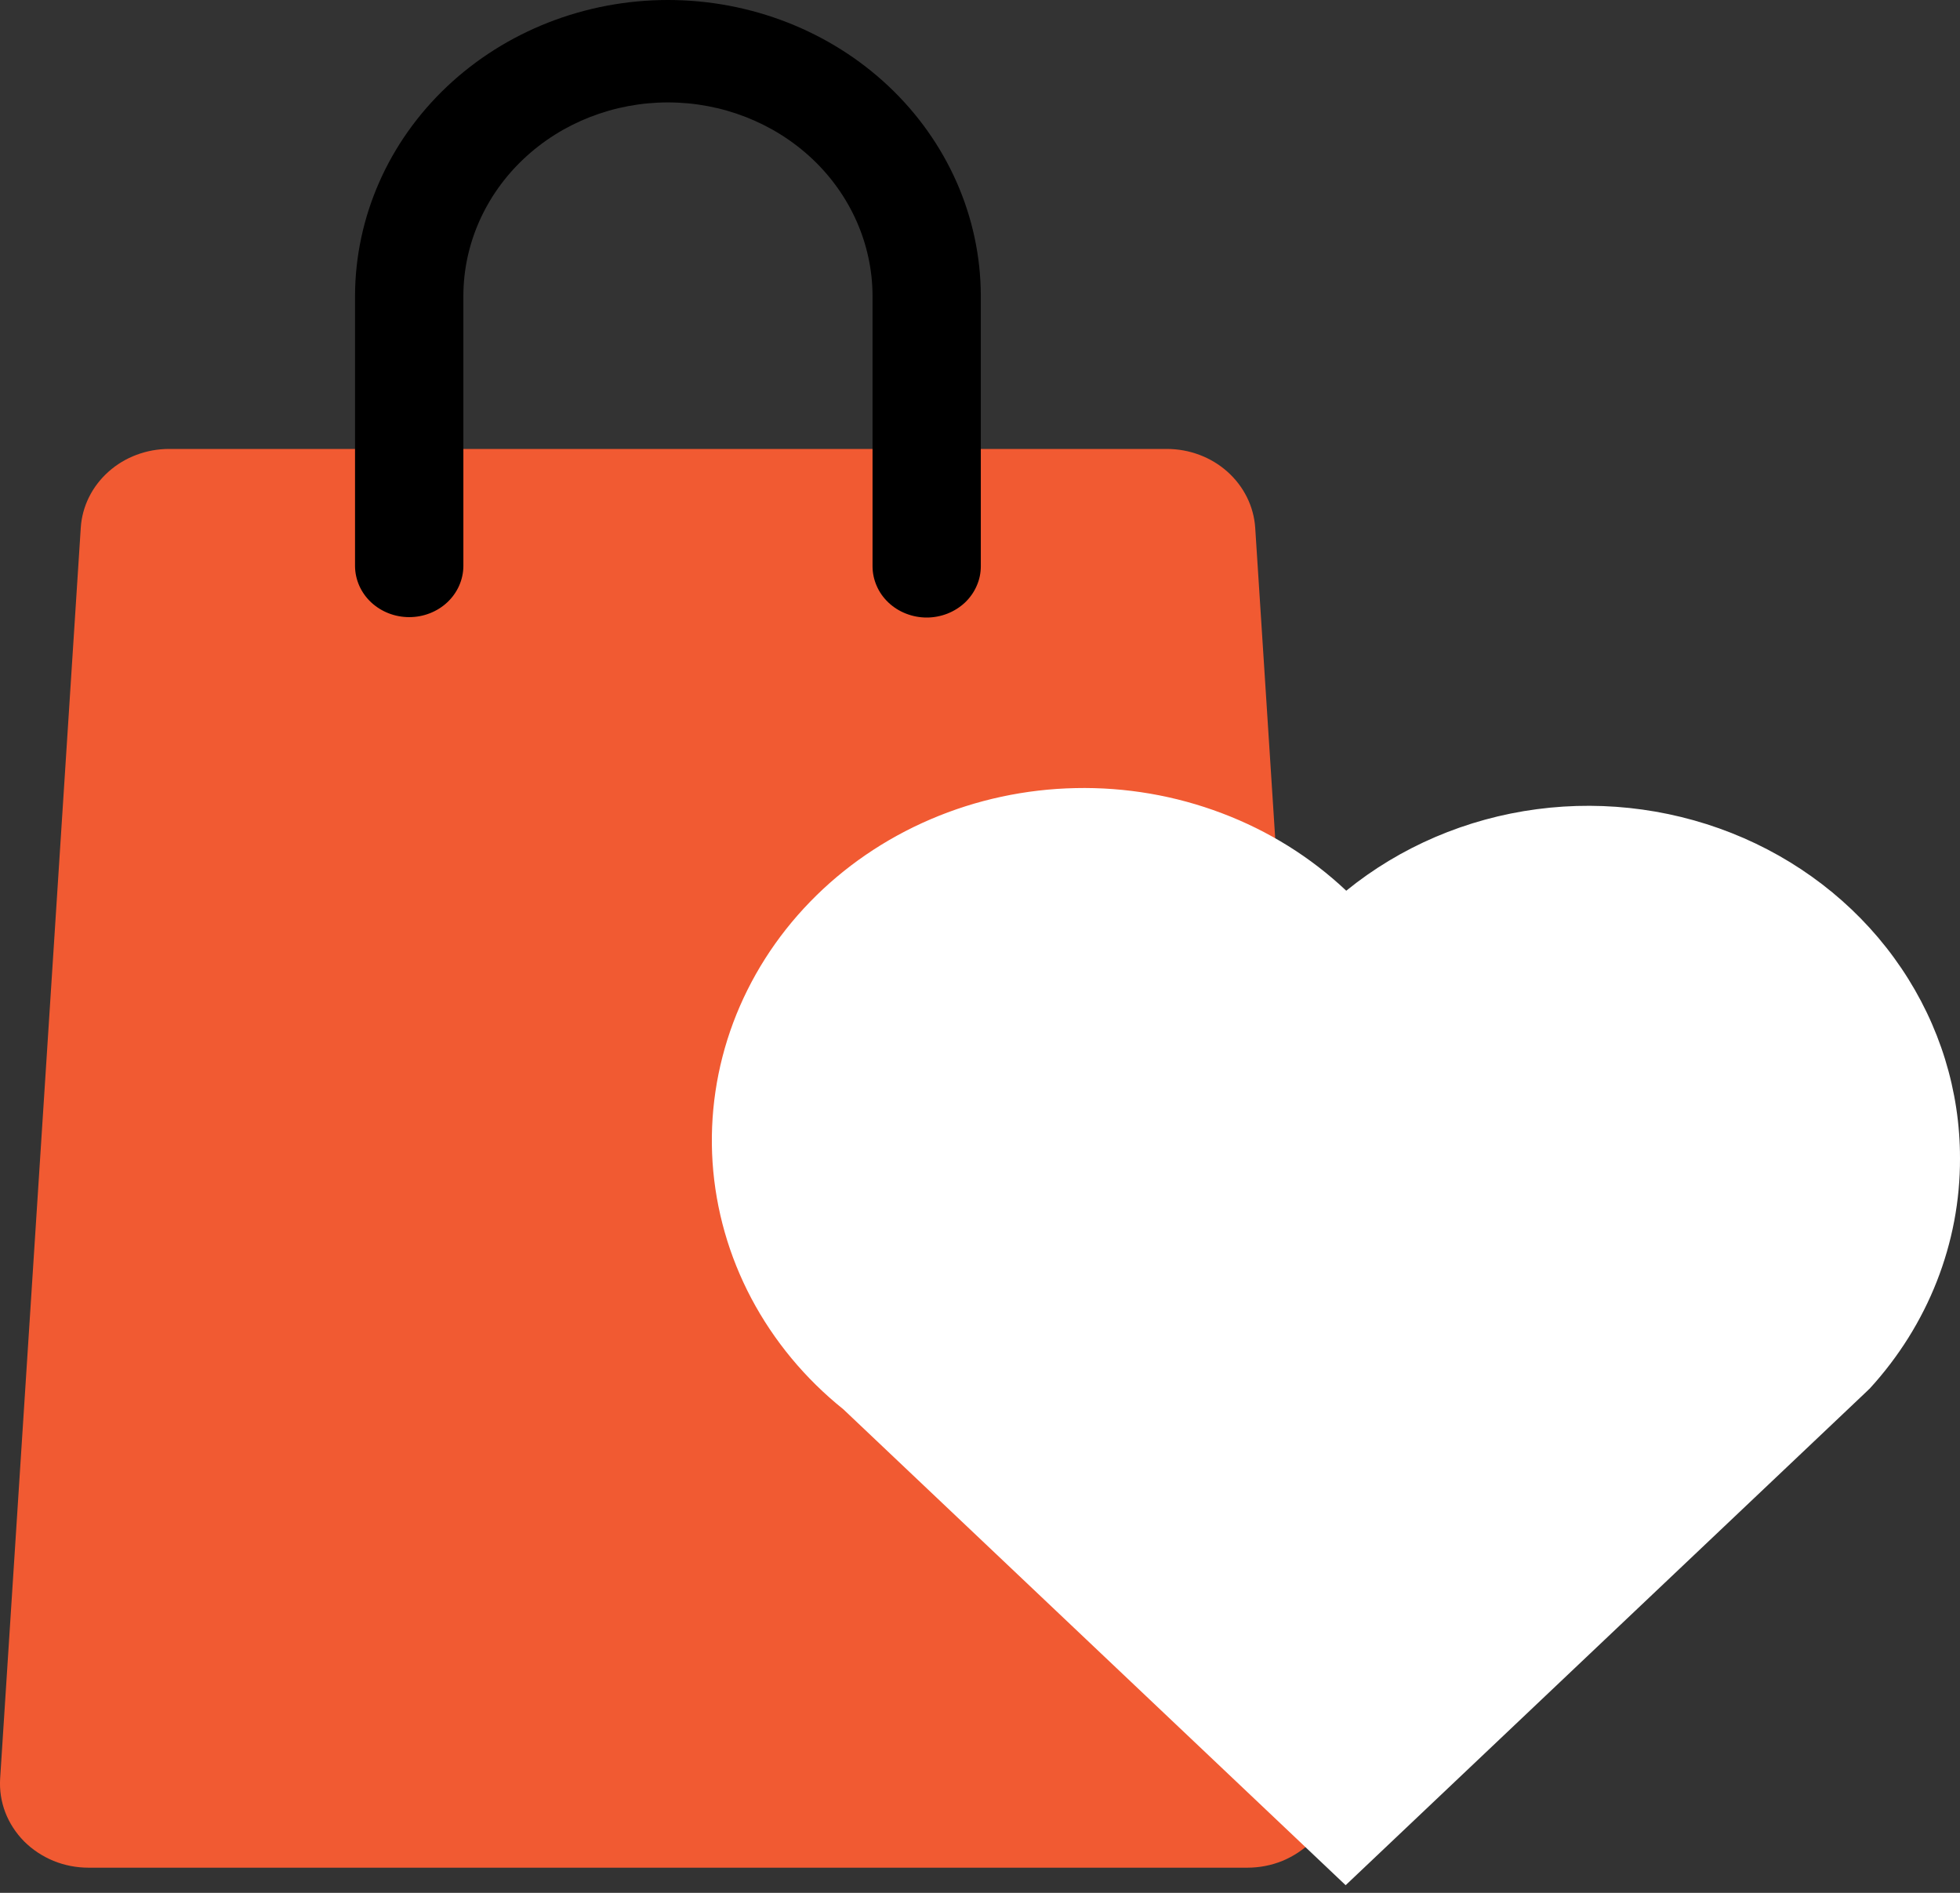 <svg width="29" height="28" viewBox="0 0 29 28" fill="none" xmlns="http://www.w3.org/2000/svg">
<rect x="0" y="0" width="29" height="28" fill="#333333" stroke="none"/>
<path d="M0.002 26.311L1.195 7.807C1.215 7.491 1.362 7.195 1.605 6.978C1.848 6.761 2.169 6.641 2.503 6.641H17.263C17.597 6.641 17.918 6.761 18.161 6.978C18.404 7.195 18.551 7.491 18.572 7.807L19.764 26.311C19.774 26.48 19.749 26.649 19.688 26.809C19.627 26.968 19.532 27.114 19.41 27.238C19.287 27.361 19.139 27.459 18.975 27.527C18.811 27.594 18.634 27.628 18.455 27.628H1.311C1.132 27.628 0.955 27.594 0.791 27.527C0.627 27.459 0.479 27.361 0.356 27.238C0.234 27.114 0.139 26.968 0.078 26.809C0.017 26.649 -0.008 26.48 0.002 26.311Z" fill="#F15A32"/>
<path d="M13.711 9.135C13.606 9.135 13.502 9.115 13.405 9.077C13.307 9.039 13.219 8.983 13.145 8.913C13.07 8.842 13.011 8.759 12.971 8.666C12.931 8.574 12.91 8.476 12.91 8.376V4.37C12.906 3.612 12.586 2.886 12.019 2.351C11.451 1.816 10.683 1.515 9.883 1.515C9.082 1.515 8.314 1.816 7.747 2.351C7.18 2.886 6.859 3.612 6.856 4.37V8.376C6.854 8.576 6.769 8.768 6.619 8.909C6.469 9.05 6.266 9.129 6.055 9.129C5.843 9.129 5.641 9.05 5.49 8.909C5.34 8.768 5.255 8.576 5.253 8.376V4.37C5.258 3.21 5.747 2.098 6.615 1.279C7.483 0.46 8.658 0 9.883 0C11.108 0 12.283 0.46 13.151 1.279C14.018 2.098 14.508 3.21 14.512 4.37V8.376C14.512 8.476 14.492 8.574 14.451 8.666C14.411 8.759 14.352 8.842 14.278 8.913C14.203 8.983 14.115 9.039 14.018 9.077C13.921 9.115 13.816 9.135 13.711 9.135Z" fill="black"/>
<path d="M29 17.135C29.004 18.387 28.528 19.599 27.661 20.544C27.652 20.549 27.647 20.557 27.643 20.561L27.126 21.051L19.91 27.887L12.478 20.847C11.912 20.393 11.45 19.835 11.117 19.207C10.785 18.58 10.59 17.895 10.543 17.194C10.497 16.493 10.601 15.791 10.848 15.129C11.096 14.467 11.482 13.859 11.984 13.342C12.485 12.825 13.092 12.409 13.767 12.12C14.443 11.83 15.173 11.673 15.914 11.658C16.655 11.642 17.392 11.769 18.08 12.03C18.768 12.29 19.394 12.68 19.919 13.176C20.718 12.527 21.696 12.108 22.739 11.97C23.781 11.832 24.843 11.981 25.799 12.397C26.755 12.814 27.565 13.482 28.132 14.322C28.7 15.162 29.001 16.138 29 17.135Z" fill="white"/>
</svg>
